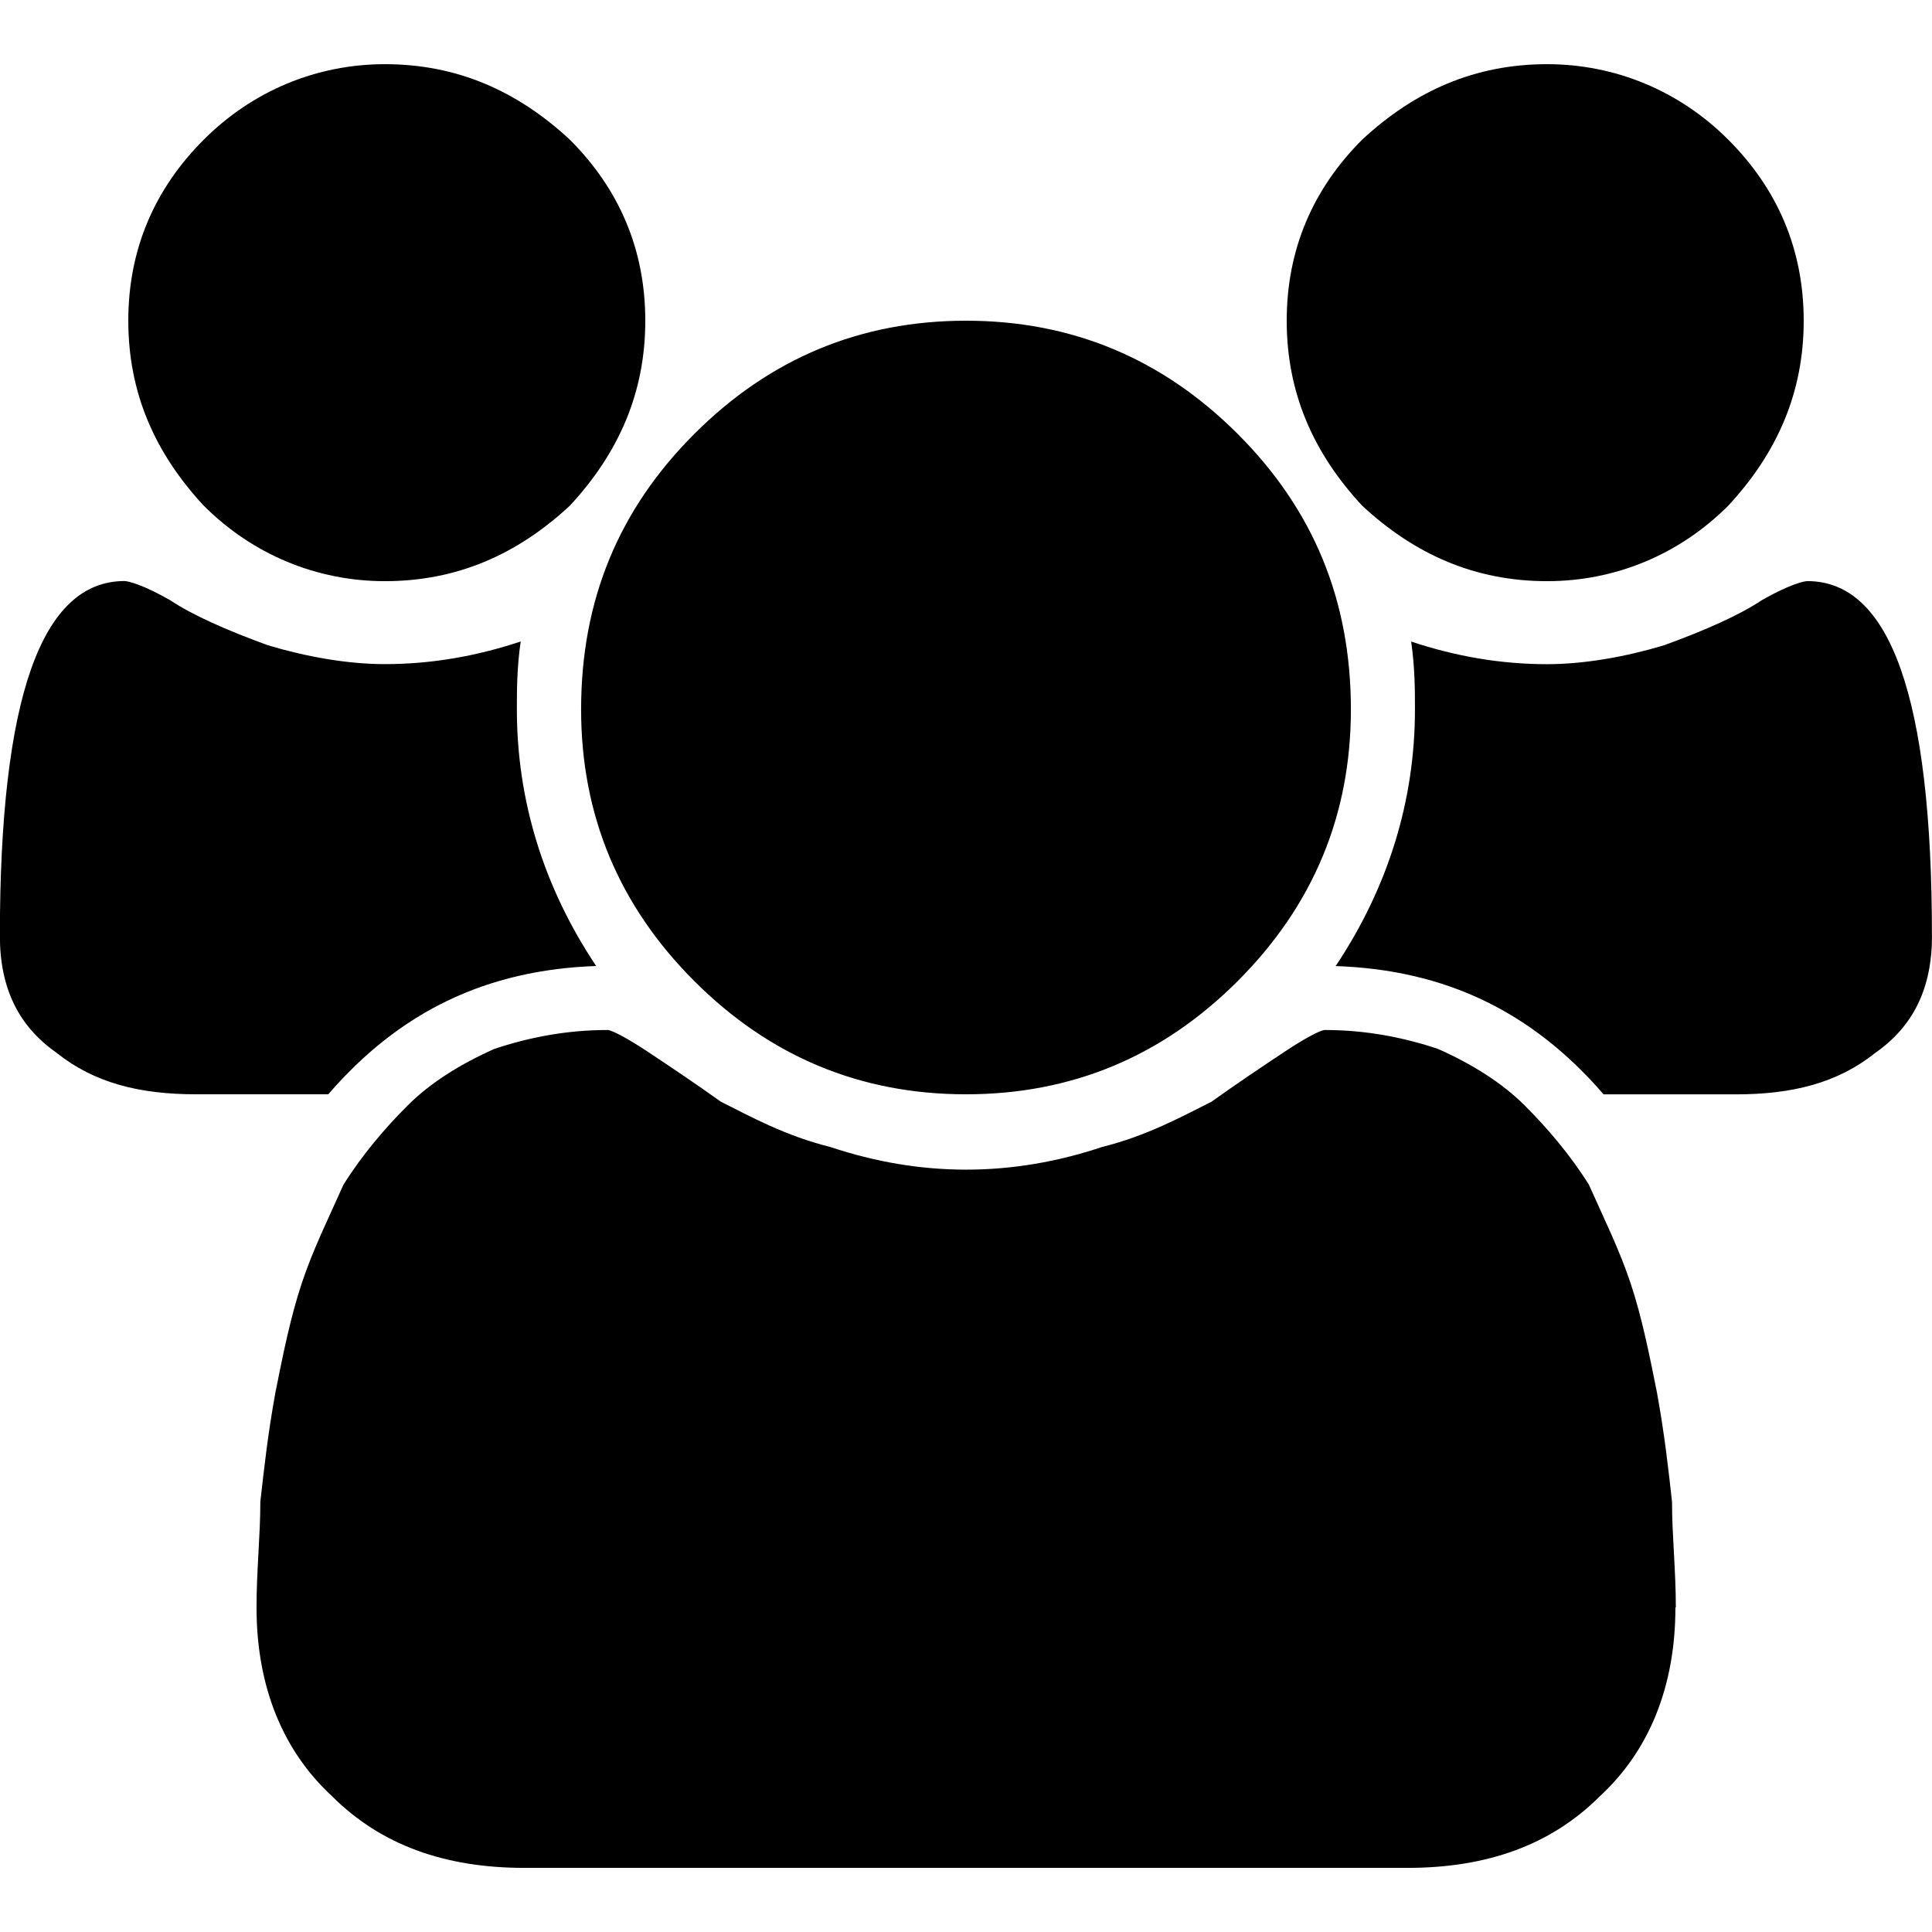 <svg version="1.1" xmlns="http://www.w3.org/2000/svg" width="32" height="32" viewBox="0 0 32 32">
<title>user-group</title>
<path d="M9.875 16c-1.813 0.063-3.25 0.75-4.438 2.125h-2.188c-0.938 0-1.688-0.188-2.313-0.688-0.625-0.438-0.938-1.063-0.938-1.938 0-3.938 0.688-5.875 2.063-5.875 0.063 0 0.313 0.063 0.75 0.313 0.375 0.25 0.938 0.5 1.625 0.75 0.625 0.188 1.313 0.313 1.938 0.313 0.75 0 1.5-0.125 2.25-0.375-0.063 0.438-0.063 0.813-0.063 1.125 0 1.5 0.438 2.938 1.313 4.25zM27.75 26.625c0 1.313-0.438 2.375-1.25 3.125-0.813 0.813-1.875 1.188-3.188 1.188h-14.625c-1.313 0-2.375-0.375-3.188-1.188-0.813-0.75-1.25-1.813-1.25-3.125 0-0.625 0.063-1.188 0.063-1.75 0.063-0.563 0.125-1.125 0.25-1.813 0.125-0.625 0.25-1.25 0.438-1.813s0.438-1.063 0.688-1.625c0.313-0.5 0.688-0.938 1.063-1.313s0.875-0.688 1.438-0.938c0.563-0.188 1.188-0.313 1.875-0.313 0.063 0 0.313 0.125 0.688 0.375s0.75 0.5 1.188 0.813c0.5 0.25 1.063 0.563 1.813 0.75 0.75 0.25 1.5 0.375 2.25 0.375s1.5-0.125 2.25-0.375c0.75-0.188 1.313-0.5 1.813-0.75 0.438-0.313 0.813-0.563 1.188-0.813s0.625-0.375 0.688-0.375c0.688 0 1.313 0.125 1.875 0.313 0.563 0.25 1.063 0.563 1.438 0.938s0.75 0.813 1.063 1.313c0.25 0.563 0.5 1.063 0.688 1.625s0.313 1.188 0.438 1.813c0.125 0.688 0.188 1.25 0.25 1.813 0 0.563 0.063 1.125 0.063 1.75zM10.688 5.313c0 1.188-0.438 2.188-1.25 3.063-0.875 0.813-1.875 1.25-3.063 1.25-1.125 0-2.188-0.438-3-1.25-0.813-0.875-1.25-1.875-1.25-3.063s0.438-2.188 1.25-3c0.813-0.813 1.875-1.25 3-1.25 1.188 0 2.188 0.438 3.063 1.25 0.813 0.813 1.25 1.813 1.25 3zM22.375 11.75c0 1.75-0.625 3.25-1.875 4.5s-2.75 1.875-4.5 1.875c-1.75 0-3.25-0.625-4.5-1.875s-1.875-2.75-1.875-4.5c0-1.813 0.625-3.313 1.875-4.563s2.75-1.875 4.5-1.875c1.75 0 3.25 0.625 4.5 1.875s1.875 2.75 1.875 4.563zM32 15.5c0 0.875-0.313 1.5-0.938 1.938-0.625 0.5-1.375 0.688-2.313 0.688h-2.188c-1.188-1.375-2.625-2.063-4.438-2.125 0.875-1.313 1.313-2.75 1.313-4.25 0-0.313 0-0.688-0.063-1.125 0.75 0.25 1.5 0.375 2.25 0.375 0.625 0 1.313-0.125 1.938-0.313 0.688-0.25 1.25-0.5 1.625-0.75 0.438-0.25 0.688-0.313 0.75-0.313 1.375 0 2.063 1.938 2.063 5.875zM29.875 5.313c0 1.188-0.438 2.188-1.25 3.063-0.813 0.813-1.875 1.25-3 1.25-1.188 0-2.188-0.438-3.063-1.25-0.813-0.875-1.25-1.875-1.25-3.063s0.438-2.188 1.25-3c0.875-0.813 1.875-1.25 3.063-1.25 1.125 0 2.188 0.438 3 1.25s1.25 1.813 1.25 3z"></path>
</svg>